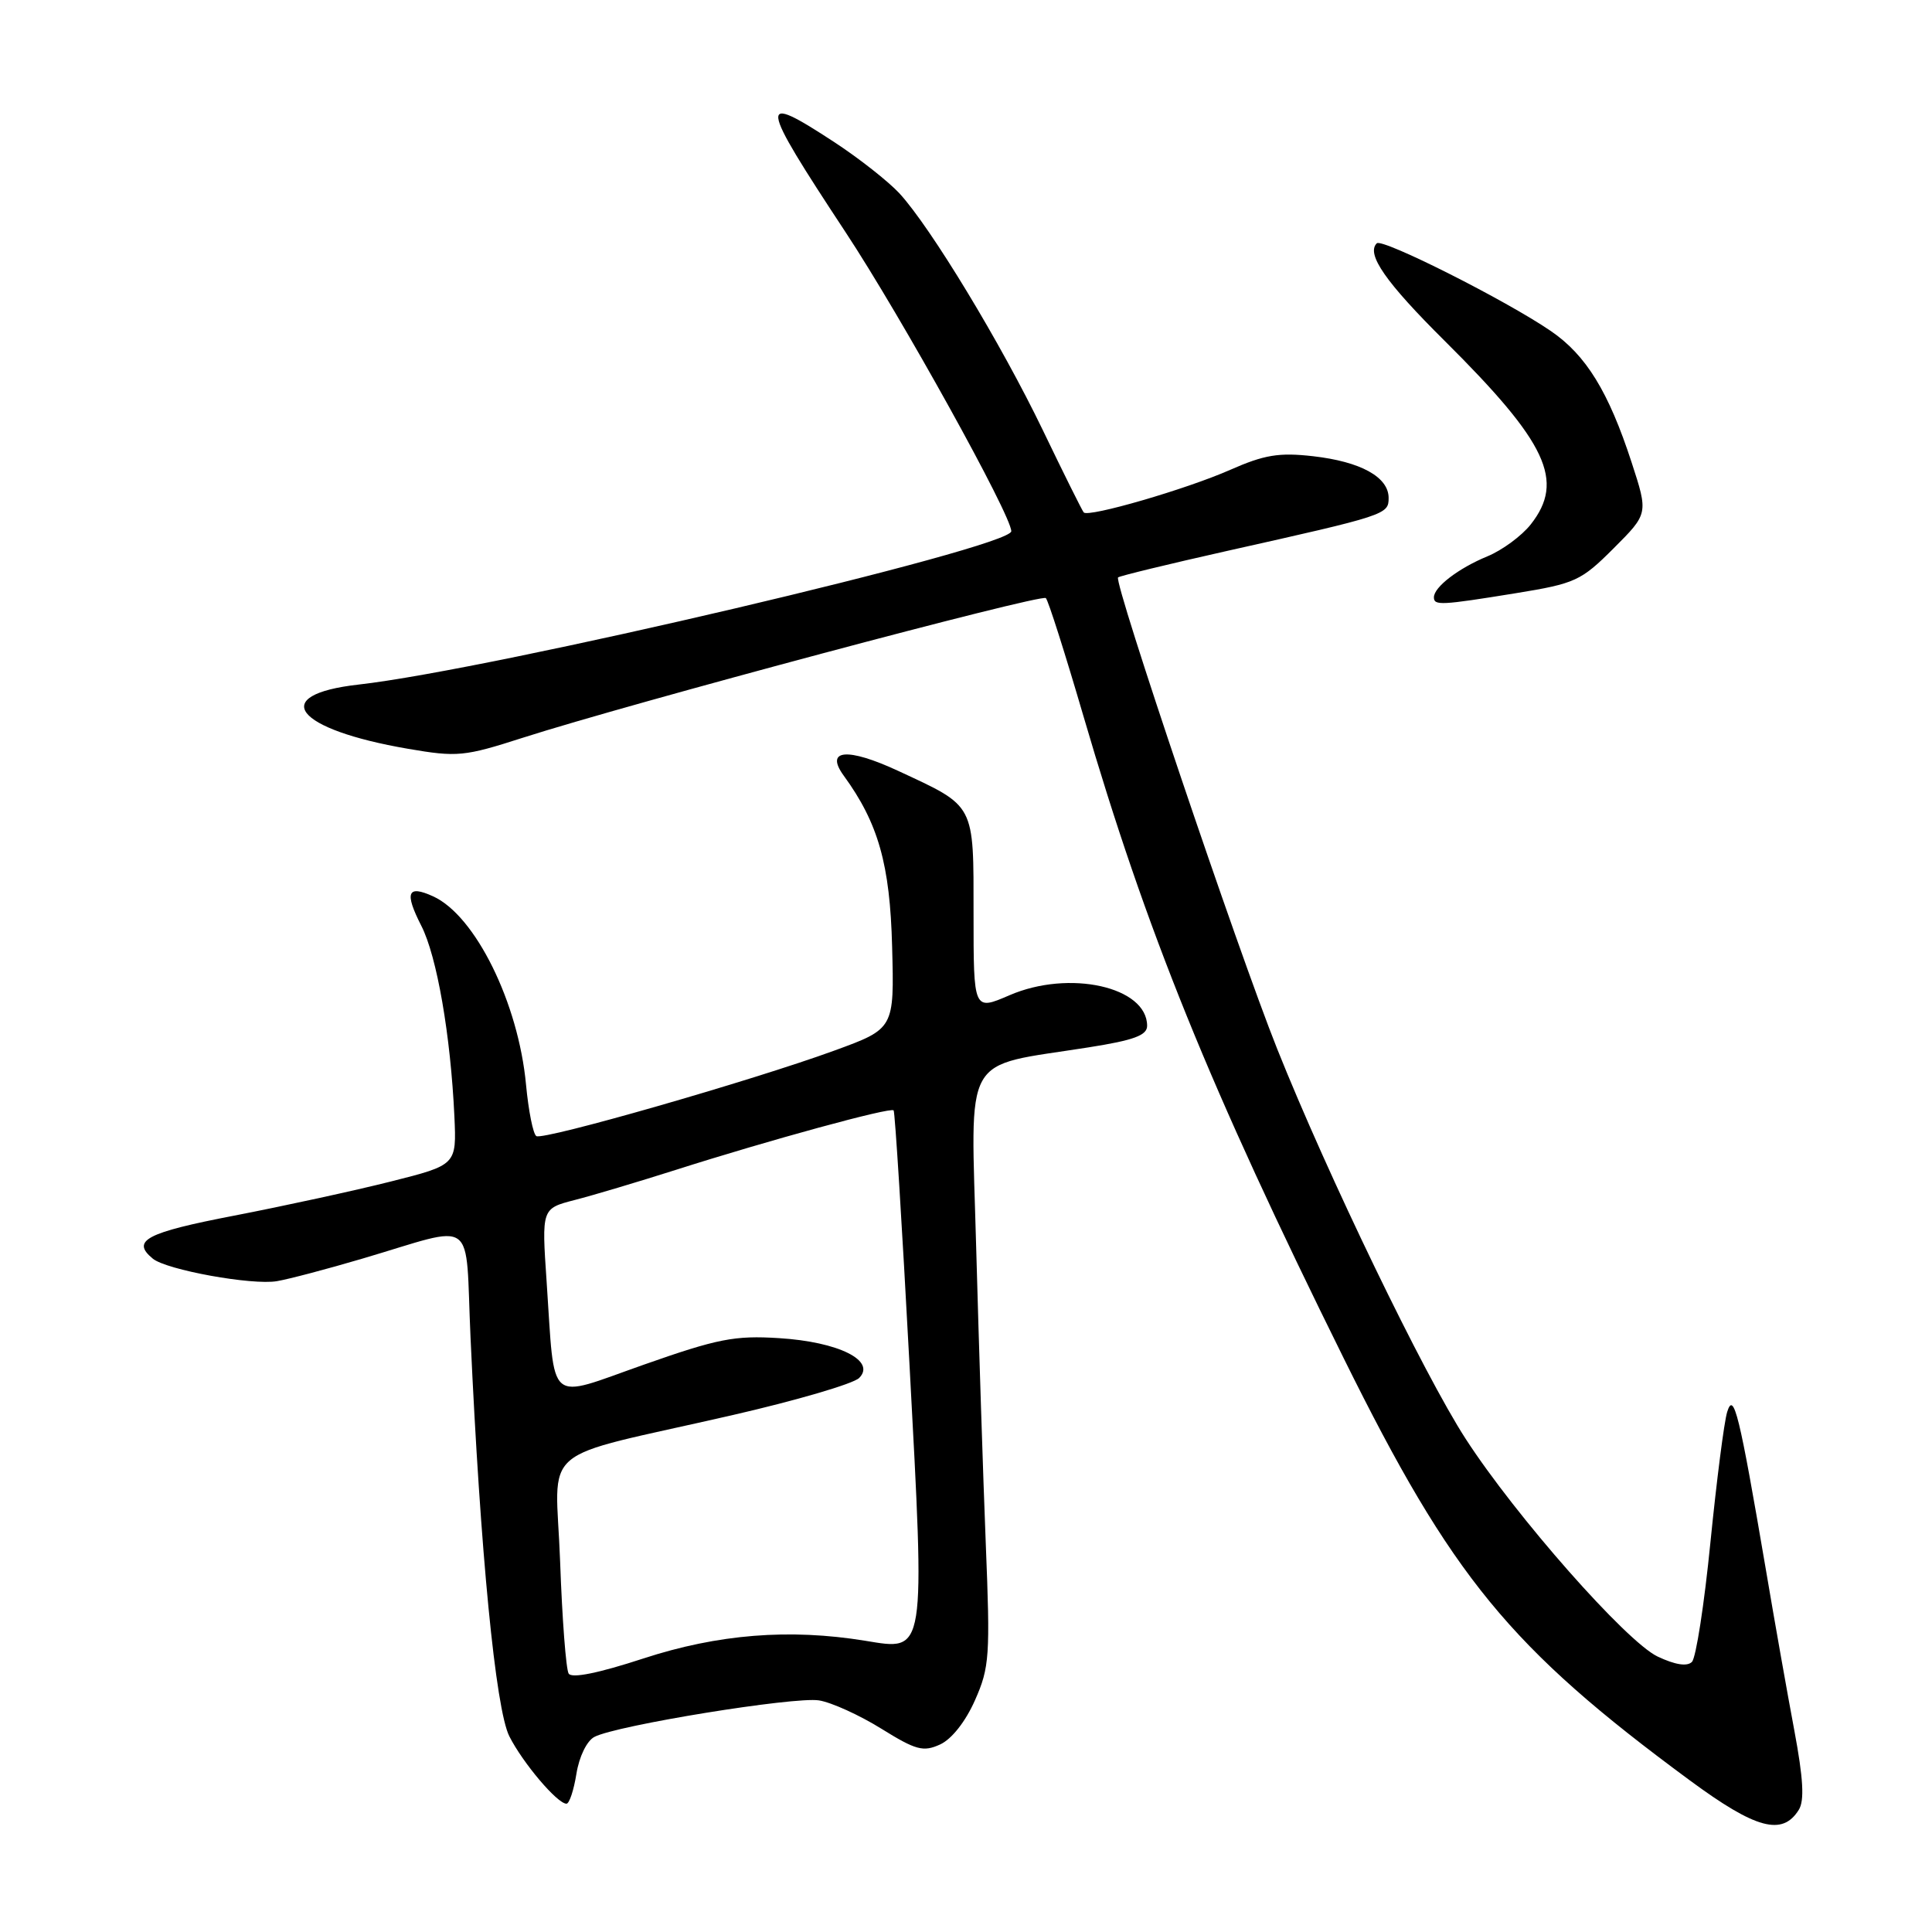 <?xml version="1.0" encoding="UTF-8" standalone="no"?>
<!DOCTYPE svg PUBLIC "-//W3C//DTD SVG 1.1//EN" "http://www.w3.org/Graphics/SVG/1.1/DTD/svg11.dtd" >
<svg xmlns="http://www.w3.org/2000/svg" xmlns:xlink="http://www.w3.org/1999/xlink" version="1.1" viewBox="0 0 256 256">
 <g >
 <path fill="currentColor"
d=" M 238.35 239.81 C 239.11 238.60 238.95 235.67 237.76 229.31 C 236.85 224.47 235.15 214.88 233.99 208.00 C 230.46 187.28 229.73 184.29 228.86 187.09 C 228.45 188.42 227.46 196.19 226.64 204.37 C 225.83 212.54 224.73 219.67 224.19 220.21 C 223.55 220.85 221.97 220.60 219.64 219.50 C 215.50 217.53 200.84 200.91 194.20 190.64 C 188.67 182.10 175.92 155.72 169.24 139.00 C 163.97 125.80 147.54 77.13 148.15 76.51 C 148.35 76.32 154.81 74.75 162.51 73.02 C 183.70 68.28 184.00 68.18 184.00 65.98 C 184.00 63.21 180.30 61.17 173.98 60.45 C 169.47 59.94 167.53 60.26 163.00 62.26 C 157.23 64.81 144.23 68.59 143.60 67.90 C 143.40 67.68 140.96 62.78 138.18 57.00 C 132.61 45.45 123.32 30.12 119.17 25.61 C 117.70 24.03 113.84 20.99 110.59 18.86 C 100.34 12.15 100.47 13.21 112.05 30.78 C 119.43 41.97 134.00 68.27 134.00 70.39 C 134.00 72.56 65.27 88.71 47.51 90.71 C 35.50 92.06 39.03 96.64 54.07 99.22 C 60.59 100.34 61.51 100.25 69.26 97.76 C 83.40 93.22 137.98 78.65 138.58 79.25 C 138.90 79.56 141.13 86.58 143.55 94.85 C 151.93 123.47 160.26 144.03 178.06 180.00 C 192.43 209.04 200.02 218.30 223.91 235.91 C 232.66 242.36 236.17 243.31 238.35 239.81 Z  M 76.38 235.03 C 76.74 232.77 77.76 230.67 78.76 230.15 C 81.65 228.62 105.28 224.79 108.52 225.31 C 110.19 225.58 113.90 227.27 116.78 229.06 C 121.37 231.91 122.34 232.17 124.57 231.15 C 126.10 230.45 127.94 228.12 129.19 225.29 C 131.12 220.94 131.22 219.42 130.62 204.55 C 130.27 195.72 129.70 178.08 129.35 165.34 C 128.64 139.04 127.27 141.47 144.25 138.78 C 150.23 137.84 152.00 137.19 152.00 135.93 C 152.00 130.75 141.67 128.45 133.75 131.88 C 129.00 133.93 129.00 133.93 129.00 121.12 C 129.00 106.36 129.30 106.93 119.00 102.14 C 112.28 99.02 109.26 99.29 111.80 102.78 C 116.38 109.07 117.93 114.54 118.21 125.42 C 118.50 136.31 118.50 136.31 110.55 139.21 C 99.59 143.21 72.01 151.12 71.07 150.54 C 70.64 150.28 70.03 147.20 69.70 143.71 C 68.69 132.89 62.98 121.31 57.39 118.77 C 53.98 117.22 53.57 118.24 55.82 122.66 C 57.90 126.72 59.71 137.20 60.21 147.93 C 60.50 154.36 60.50 154.36 51.77 156.56 C 46.97 157.77 37.63 159.80 31.02 161.08 C 19.35 163.33 17.34 164.39 20.25 166.78 C 22.06 168.27 33.41 170.33 36.70 169.76 C 38.24 169.50 43.33 168.16 48.00 166.78 C 63.42 162.24 61.60 160.91 62.35 177.27 C 63.65 205.74 65.67 226.46 67.49 230.07 C 69.28 233.61 73.85 239.00 75.06 239.00 C 75.44 239.00 76.03 237.21 76.38 235.03 Z  M 200.87 78.60 C 208.74 77.32 209.50 76.97 213.82 72.65 C 218.41 68.06 218.41 68.06 216.20 61.28 C 213.14 51.89 210.16 47.05 205.49 43.86 C 199.58 39.81 183.14 31.53 182.43 32.24 C 181.00 33.66 183.60 37.40 191.46 45.20 C 205.02 58.68 207.38 63.71 202.83 69.49 C 201.64 71.00 199.05 72.91 197.08 73.72 C 193.23 75.31 190.00 77.79 190.00 79.15 C 190.00 80.26 190.94 80.21 200.87 78.60 Z  M 75.35 221.76 C 75.00 221.20 74.49 214.53 74.22 206.94 C 73.65 191.01 70.66 193.56 96.97 187.53 C 105.48 185.58 113.07 183.36 113.84 182.59 C 116.13 180.30 111.12 177.80 103.22 177.31 C 97.34 176.94 95.10 177.38 85.30 180.83 C 72.31 185.40 73.57 186.48 72.43 169.82 C 71.77 160.14 71.77 160.14 76.14 159.01 C 78.54 158.40 84.55 156.60 89.50 155.03 C 101.85 151.09 118.02 146.67 118.41 147.13 C 118.59 147.33 119.53 162.38 120.50 180.56 C 122.59 219.51 122.71 218.73 114.65 217.41 C 104.59 215.77 95.13 216.53 85.24 219.76 C 79.31 221.70 75.76 222.42 75.35 221.76 Z "/>
</g>
</svg>
